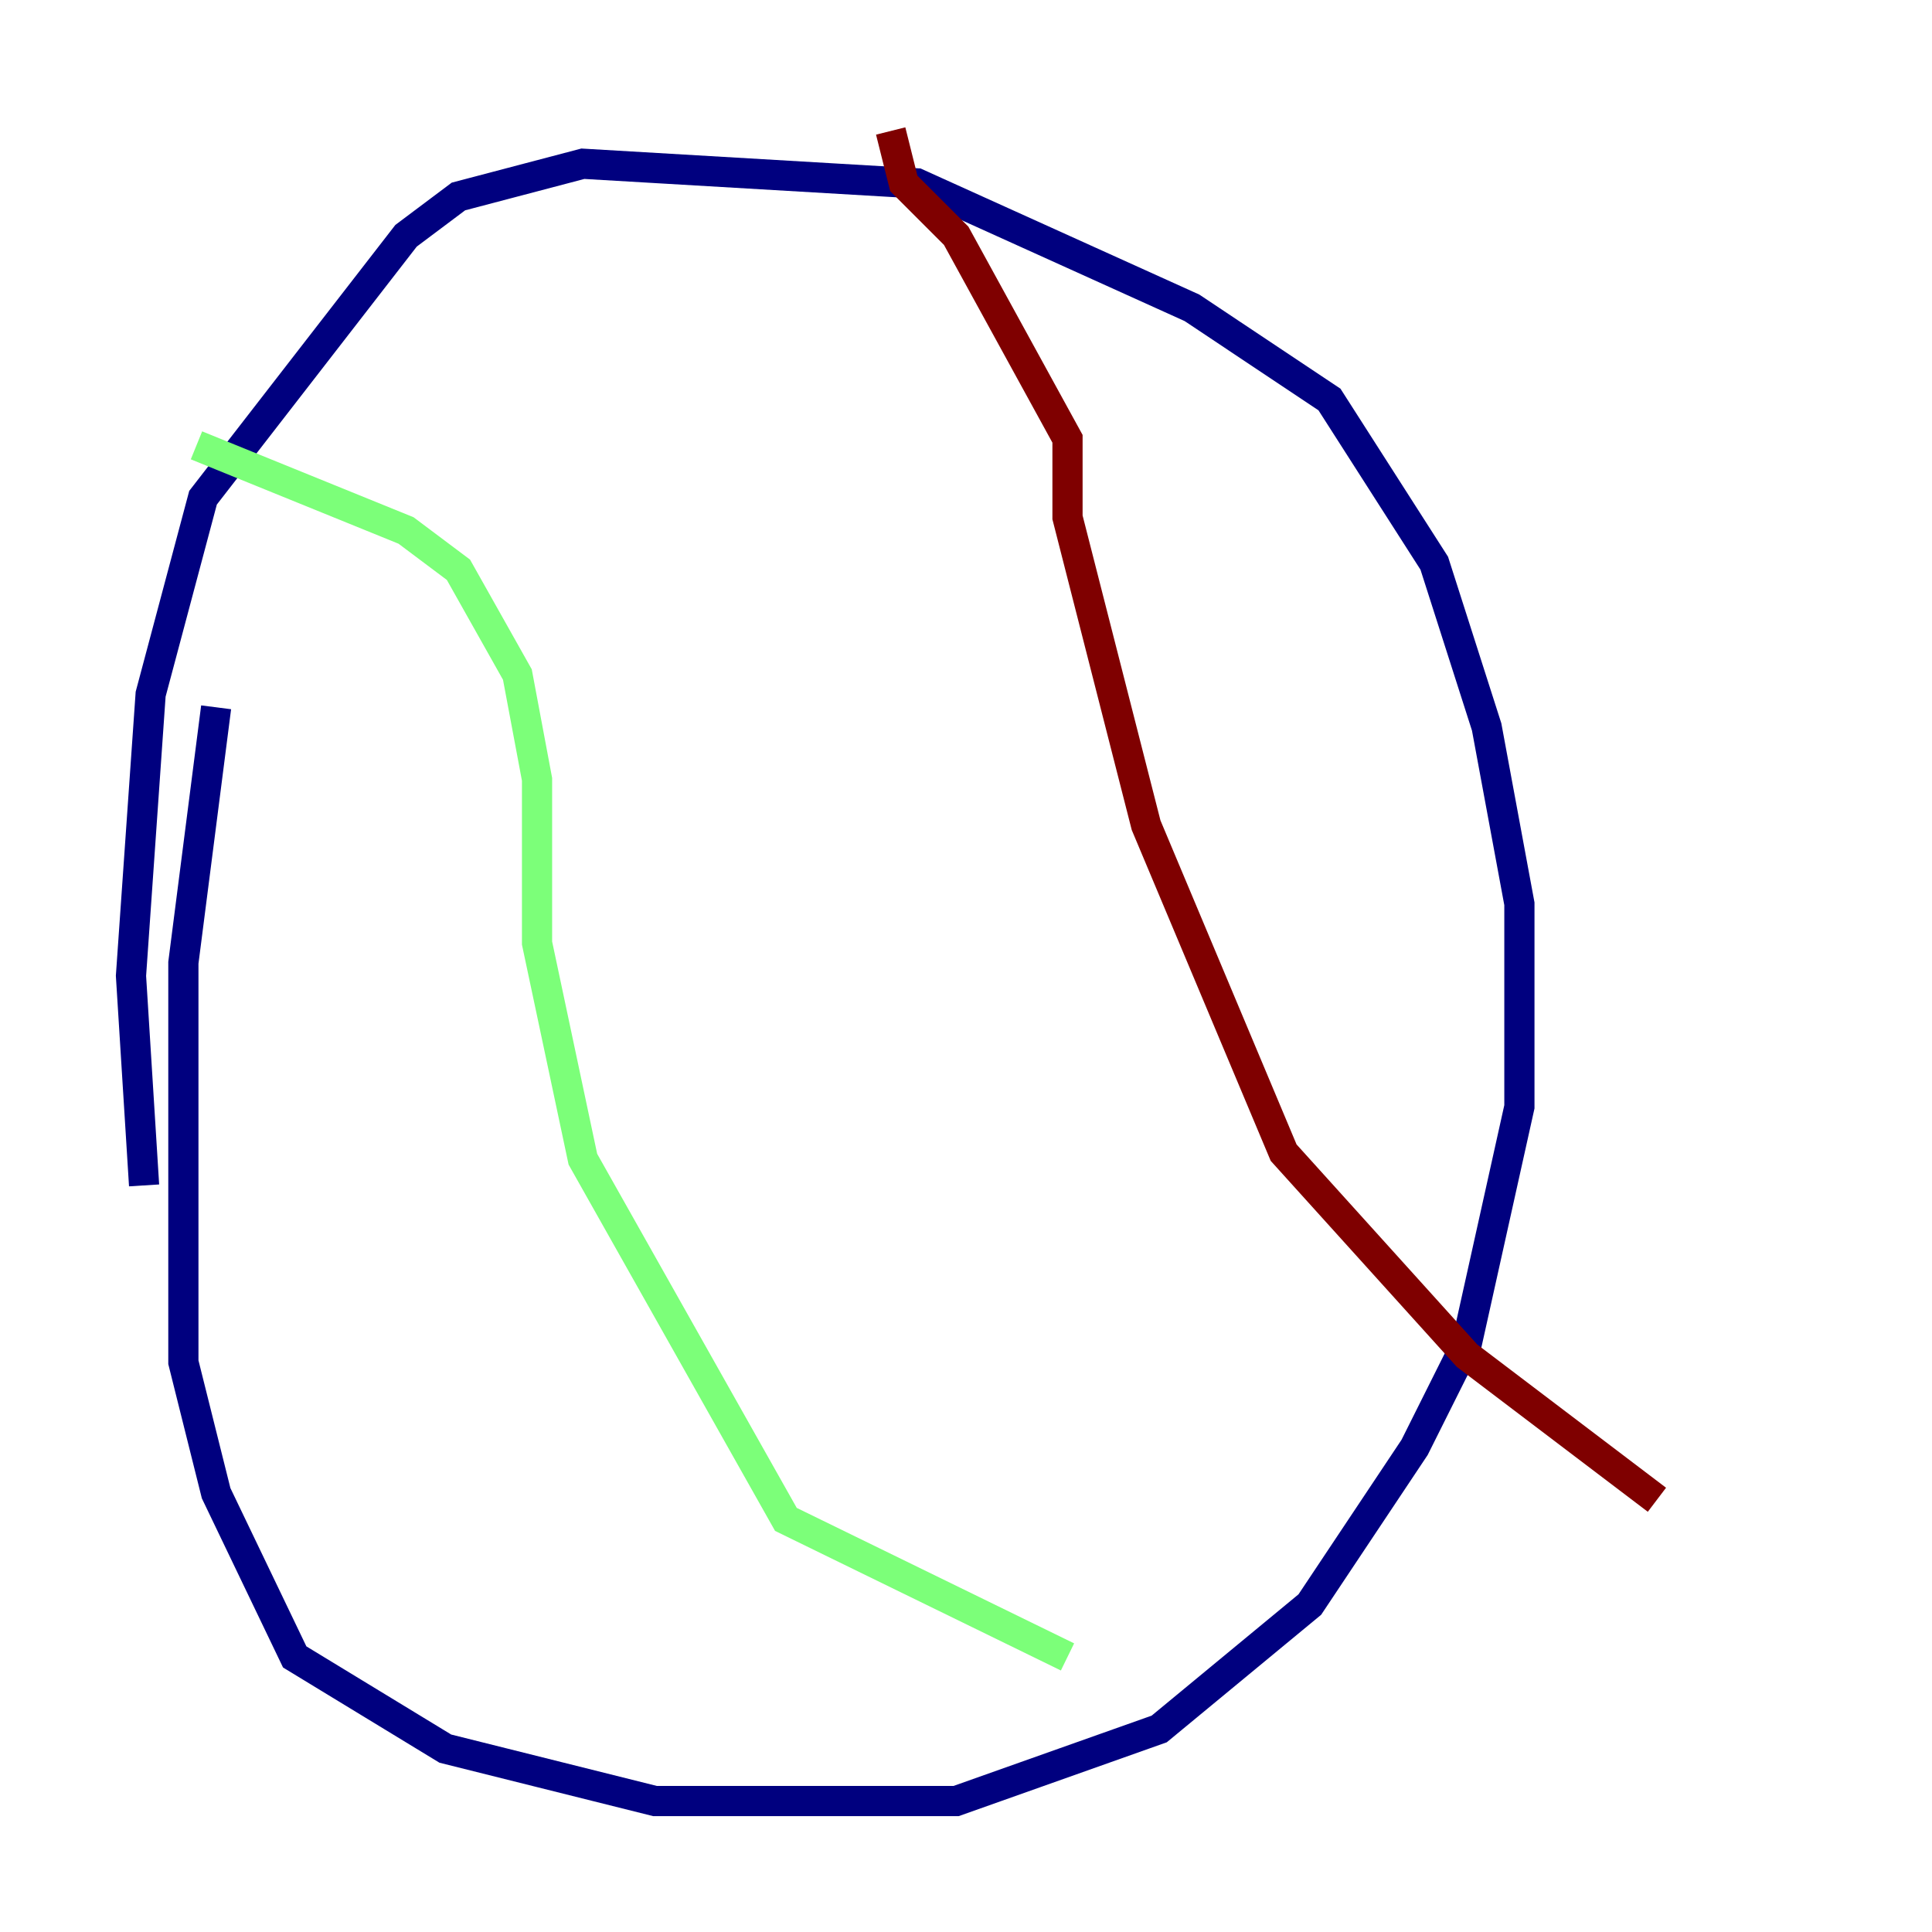 <?xml version="1.0" encoding="utf-8" ?>
<svg baseProfile="tiny" height="128" version="1.2" viewBox="0,0,128,128" width="128" xmlns="http://www.w3.org/2000/svg" xmlns:ev="http://www.w3.org/2001/xml-events" xmlns:xlink="http://www.w3.org/1999/xlink"><defs /><polyline fill="none" points="14.319,46.861 12.149,63.783 12.149,90.251 14.319,98.929 19.525,109.776 29.505,115.851 43.39,119.322 63.349,119.322 76.8,114.549 86.78,106.305 93.722,95.891 97.193,88.949 100.664,73.329 100.664,59.878 98.495,48.163 95.024,37.315 88.081,26.468 78.969,20.393 60.746,12.149 38.617,10.848 30.373,13.017 26.902,15.62 13.451,32.976 9.98,45.993 8.678,64.651 9.546,78.536" stroke="#00007f" stroke-width="2" /><polyline fill="none" points="13.017,29.505 26.902,35.146 30.373,37.749 34.278,44.691 35.58,51.634 35.58,62.481 38.617,76.8 52.068,100.664 70.725,109.776" stroke="#7cff79" stroke-width="2" /><polyline fill="none" points="59.01,8.678 59.878,12.149 63.349,15.62 70.725,29.071 70.725,34.278 75.932,54.671 85.044,76.366 97.193,89.817 109.776,99.363" stroke="#7f0000" stroke-width="2" /></svg>